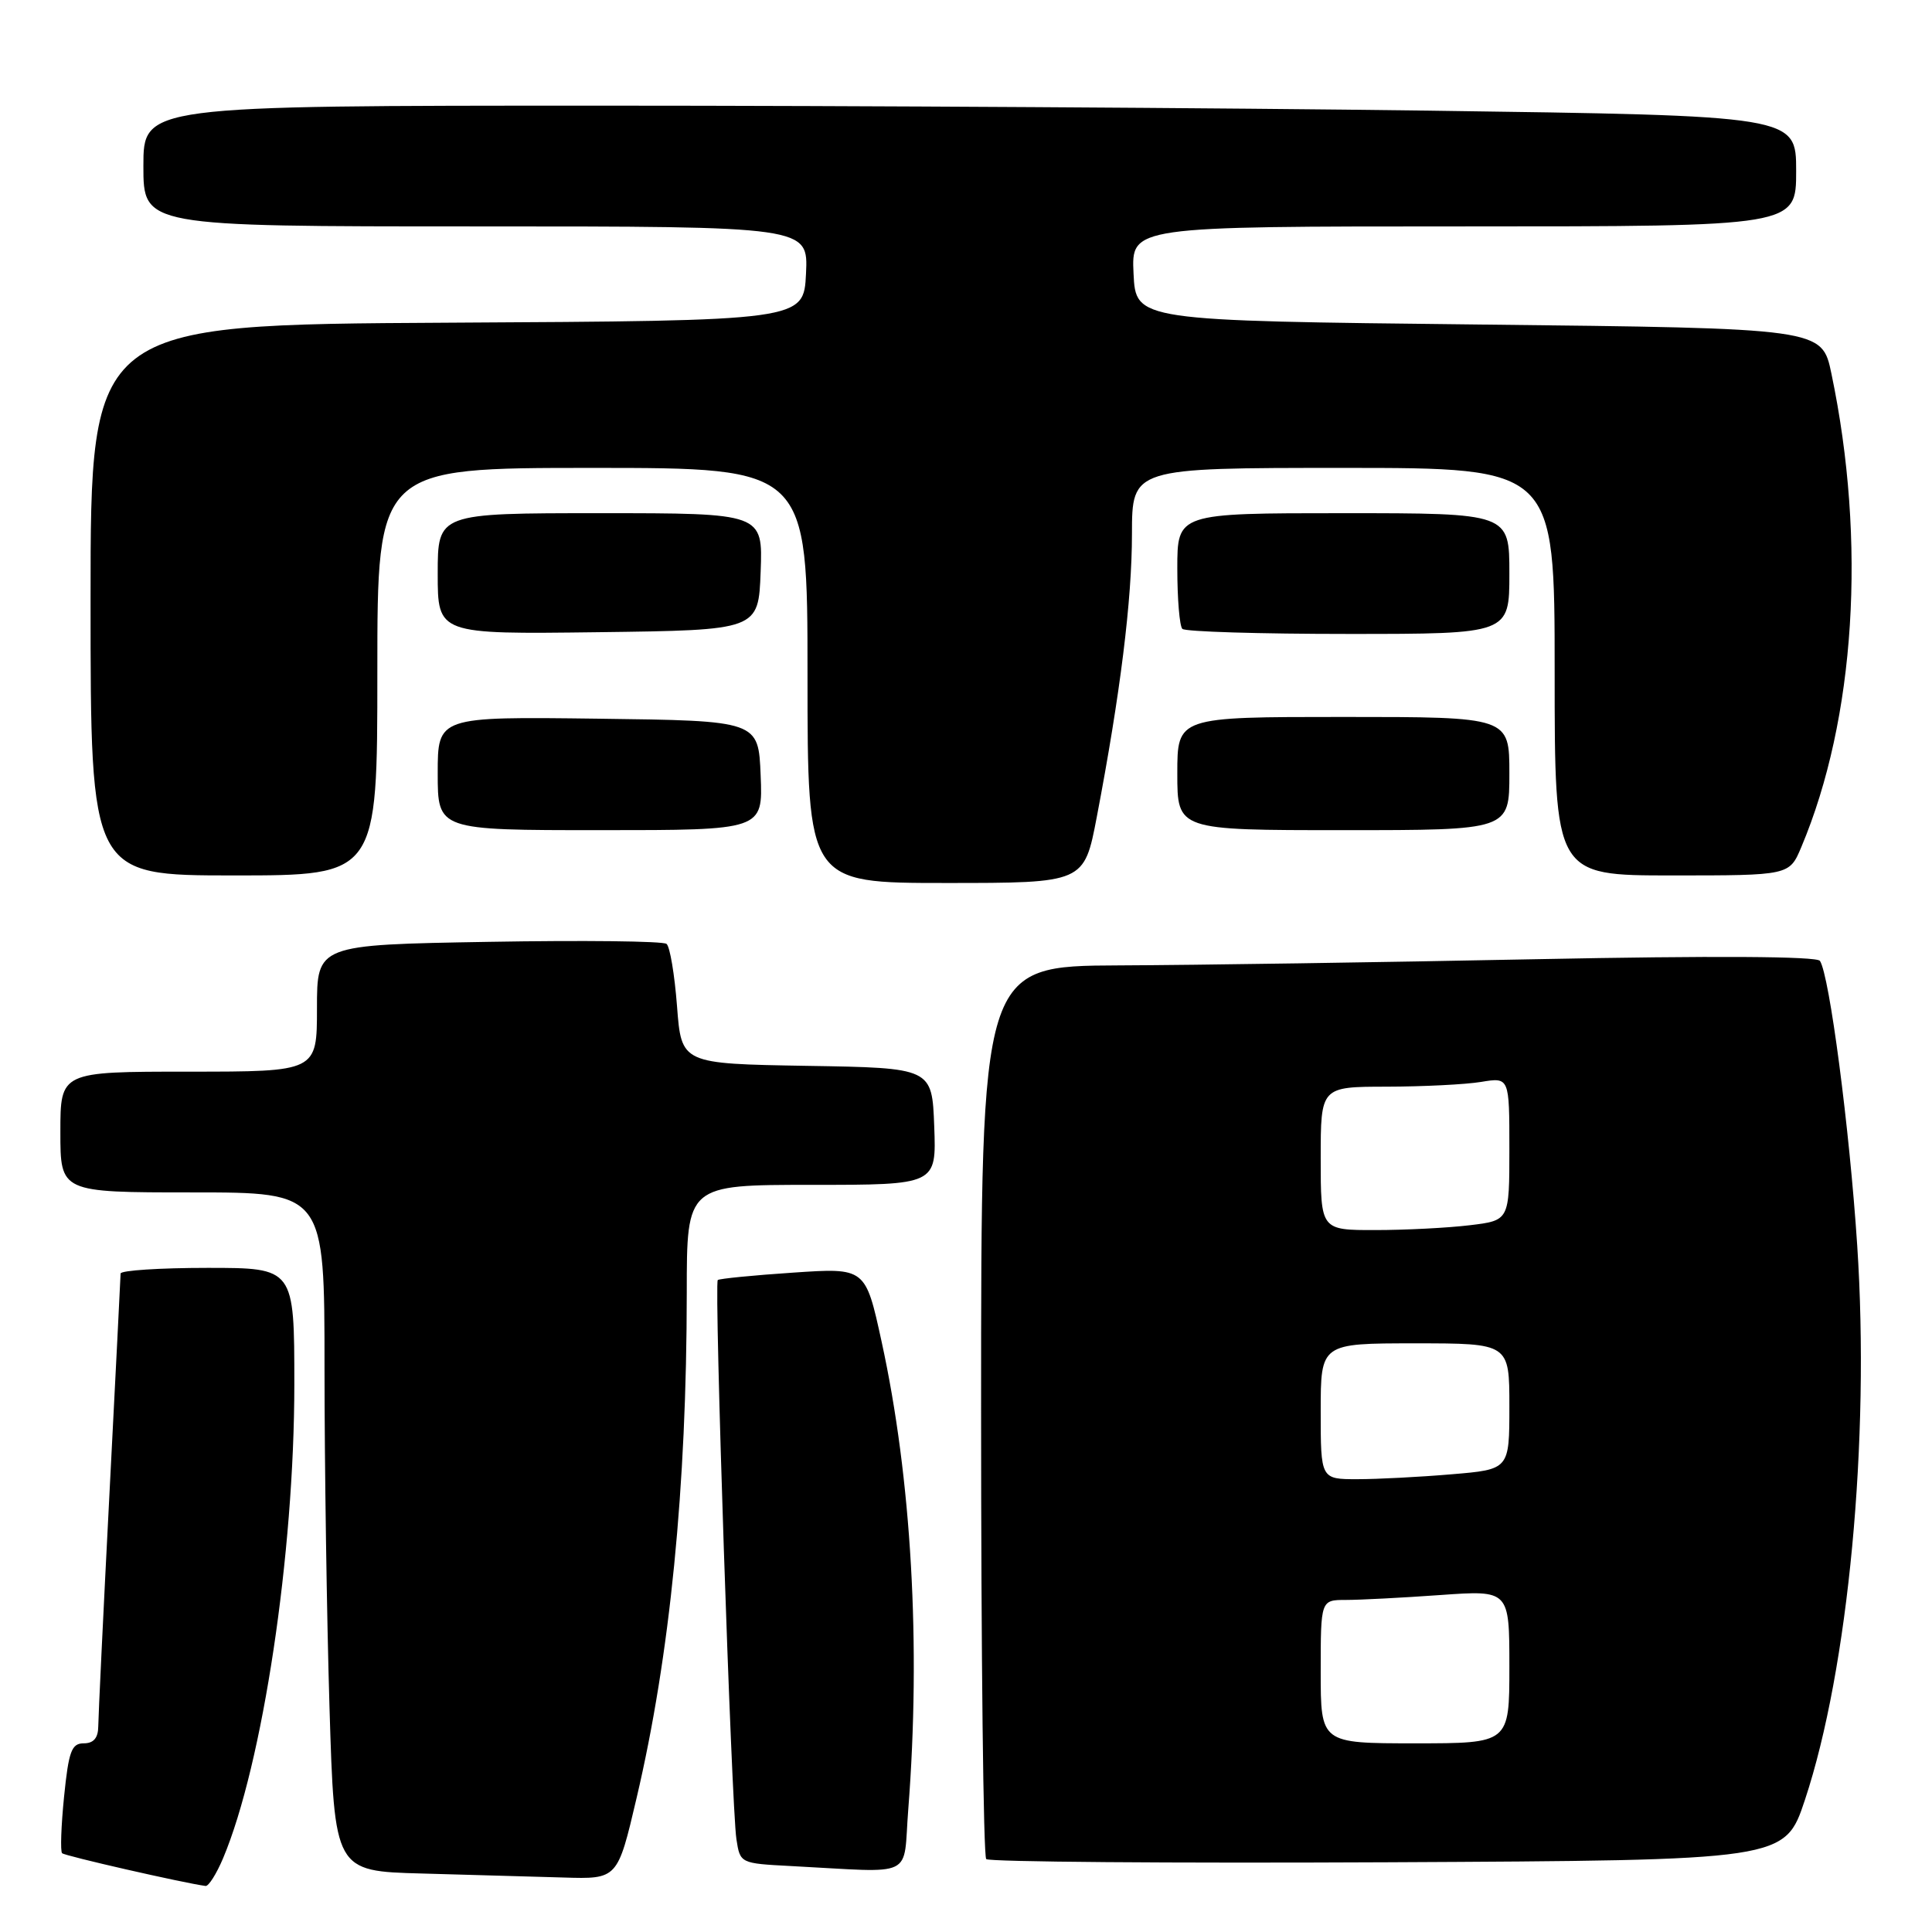 <?xml version="1.0" encoding="UTF-8" standalone="no"?>
<!DOCTYPE svg PUBLIC "-//W3C//DTD SVG 1.1//EN" "http://www.w3.org/Graphics/SVG/1.1/DTD/svg11.dtd" >
<svg xmlns="http://www.w3.org/2000/svg" xmlns:xlink="http://www.w3.org/1999/xlink" version="1.1" viewBox="0 0 256 256">
 <g >
 <path fill="currentColor"
d=" M 29.55 246.25 C 34.80 233.81 39.00 205.87 39.00 183.45 C 39.00 168.00 39.00 168.00 27.50 168.00 C 21.18 168.00 15.99 168.34 15.98 168.75 C 15.97 169.16 15.31 182.32 14.50 198.00 C 13.69 213.68 13.03 227.51 13.02 228.75 C 13.01 230.29 12.40 231.00 11.10 231.00 C 9.48 231.00 9.10 232.04 8.49 238.06 C 8.10 241.94 7.98 245.32 8.23 245.56 C 8.58 245.92 24.28 249.50 27.24 249.90 C 27.64 249.95 28.68 248.31 29.55 246.25 Z  M 84.35 238.25 C 88.78 219.40 90.99 197.08 91.00 171.25 C 91.00 157.00 91.00 157.00 107.54 157.00 C 124.08 157.00 124.08 157.00 123.79 149.25 C 123.50 141.50 123.50 141.50 106.89 141.23 C 90.29 140.95 90.29 140.95 89.71 133.34 C 89.39 129.16 88.77 125.43 88.32 125.07 C 87.87 124.70 77.26 124.58 64.75 124.80 C 42.00 125.19 42.00 125.19 42.00 133.60 C 42.00 142.00 42.00 142.00 25.00 142.00 C 8.00 142.00 8.00 142.00 8.00 150.00 C 8.00 158.00 8.00 158.00 25.50 158.00 C 43.00 158.00 43.00 158.00 43.00 181.25 C 43.00 194.04 43.30 214.27 43.66 226.22 C 44.32 247.94 44.32 247.94 55.91 248.25 C 62.28 248.43 70.72 248.67 74.66 248.78 C 81.83 249.00 81.83 249.00 84.35 238.25 Z  M 120.35 239.75 C 122.04 218.02 120.78 195.89 116.81 177.74 C 114.68 167.98 114.68 167.98 105.09 168.63 C 99.82 168.98 95.32 169.43 95.11 169.61 C 94.61 170.04 96.92 239.43 97.58 243.71 C 98.07 246.90 98.09 246.91 104.79 247.26 C 121.55 248.13 119.62 249.06 120.35 239.75 Z  M 239.16 238.50 C 244.92 221.16 247.79 190.80 246.09 165.02 C 245.07 149.47 242.41 129.21 241.15 127.32 C 240.74 126.71 227.00 126.63 203.50 127.10 C 183.15 127.51 158.29 127.88 148.25 127.92 C 130.00 128.00 130.00 128.00 130.00 186.83 C 130.00 219.19 130.30 245.97 130.68 246.34 C 131.05 246.71 155.01 246.90 183.93 246.76 C 236.50 246.50 236.50 246.50 239.16 238.50 Z  M 145.33 108.25 C 148.45 91.92 149.99 79.53 149.99 70.75 C 150.00 62.00 150.00 62.00 178.00 62.00 C 206.00 62.00 206.00 62.00 206.00 89.00 C 206.00 116.00 206.00 116.00 221.55 116.00 C 237.10 116.00 237.10 116.00 238.68 112.25 C 245.84 95.25 247.34 71.77 242.67 49.50 C 241.42 43.50 241.42 43.50 195.96 43.00 C 150.50 42.50 150.50 42.50 150.20 36.25 C 149.90 30.00 149.90 30.00 193.95 30.00 C 238.00 30.00 238.00 30.00 238.00 22.66 C 238.00 15.33 238.00 15.33 189.25 14.66 C 162.44 14.30 113.16 14.00 79.75 14.00 C 19.00 14.00 19.00 14.00 19.00 22.00 C 19.00 30.00 19.00 30.00 63.05 30.00 C 107.10 30.00 107.10 30.00 106.80 36.25 C 106.50 42.50 106.50 42.50 59.25 42.76 C 12.00 43.02 12.00 43.02 12.00 79.51 C 12.00 116.00 12.00 116.00 31.00 116.00 C 50.00 116.00 50.00 116.00 50.00 89.00 C 50.00 62.00 50.00 62.00 78.50 62.00 C 107.00 62.00 107.00 62.00 107.00 89.50 C 107.00 117.00 107.00 117.00 125.33 117.00 C 143.66 117.00 143.66 117.00 145.33 108.25 Z  M 100.79 102.75 C 100.50 95.50 100.50 95.50 79.25 95.23 C 58.00 94.96 58.00 94.96 58.00 102.48 C 58.00 110.00 58.00 110.00 79.54 110.00 C 101.09 110.00 101.09 110.00 100.79 102.75 Z  M 200.00 102.50 C 200.00 95.00 200.00 95.00 178.00 95.00 C 156.00 95.00 156.00 95.00 156.00 102.50 C 156.00 110.00 156.00 110.00 178.00 110.00 C 200.00 110.00 200.00 110.00 200.00 102.50 Z  M 100.79 75.75 C 101.08 68.00 101.08 68.00 79.54 68.00 C 58.00 68.00 58.00 68.00 58.00 76.02 C 58.00 84.04 58.00 84.04 79.25 83.77 C 100.50 83.50 100.50 83.50 100.79 75.75 Z  M 200.00 76.00 C 200.00 68.00 200.00 68.00 178.00 68.00 C 156.00 68.00 156.00 68.00 156.00 75.33 C 156.00 79.37 156.30 82.97 156.67 83.33 C 157.03 83.70 166.93 84.00 178.67 84.00 C 200.00 84.00 200.00 84.00 200.00 76.00 Z  M 175.00 221.50 C 175.00 212.00 175.00 212.00 178.35 212.00 C 180.19 212.00 185.81 211.71 190.85 211.35 C 200.00 210.70 200.00 210.70 200.00 220.85 C 200.00 231.00 200.00 231.00 187.50 231.00 C 175.00 231.00 175.00 231.00 175.00 221.50 Z  M 175.00 187.00 C 175.00 178.00 175.00 178.00 187.50 178.00 C 200.00 178.00 200.00 178.00 200.00 186.35 C 200.00 194.71 200.00 194.71 192.35 195.35 C 188.14 195.71 182.52 196.00 179.85 196.00 C 175.00 196.00 175.00 196.00 175.00 187.00 Z  M 175.00 153.50 C 175.00 144.00 175.00 144.00 183.75 143.99 C 188.56 143.98 194.19 143.70 196.25 143.36 C 200.00 142.74 200.00 142.74 200.00 152.23 C 200.00 161.72 200.00 161.72 194.75 162.35 C 191.86 162.70 186.24 162.99 182.25 162.99 C 175.00 163.00 175.00 163.00 175.00 153.50 Z "/>
</g>
</svg>